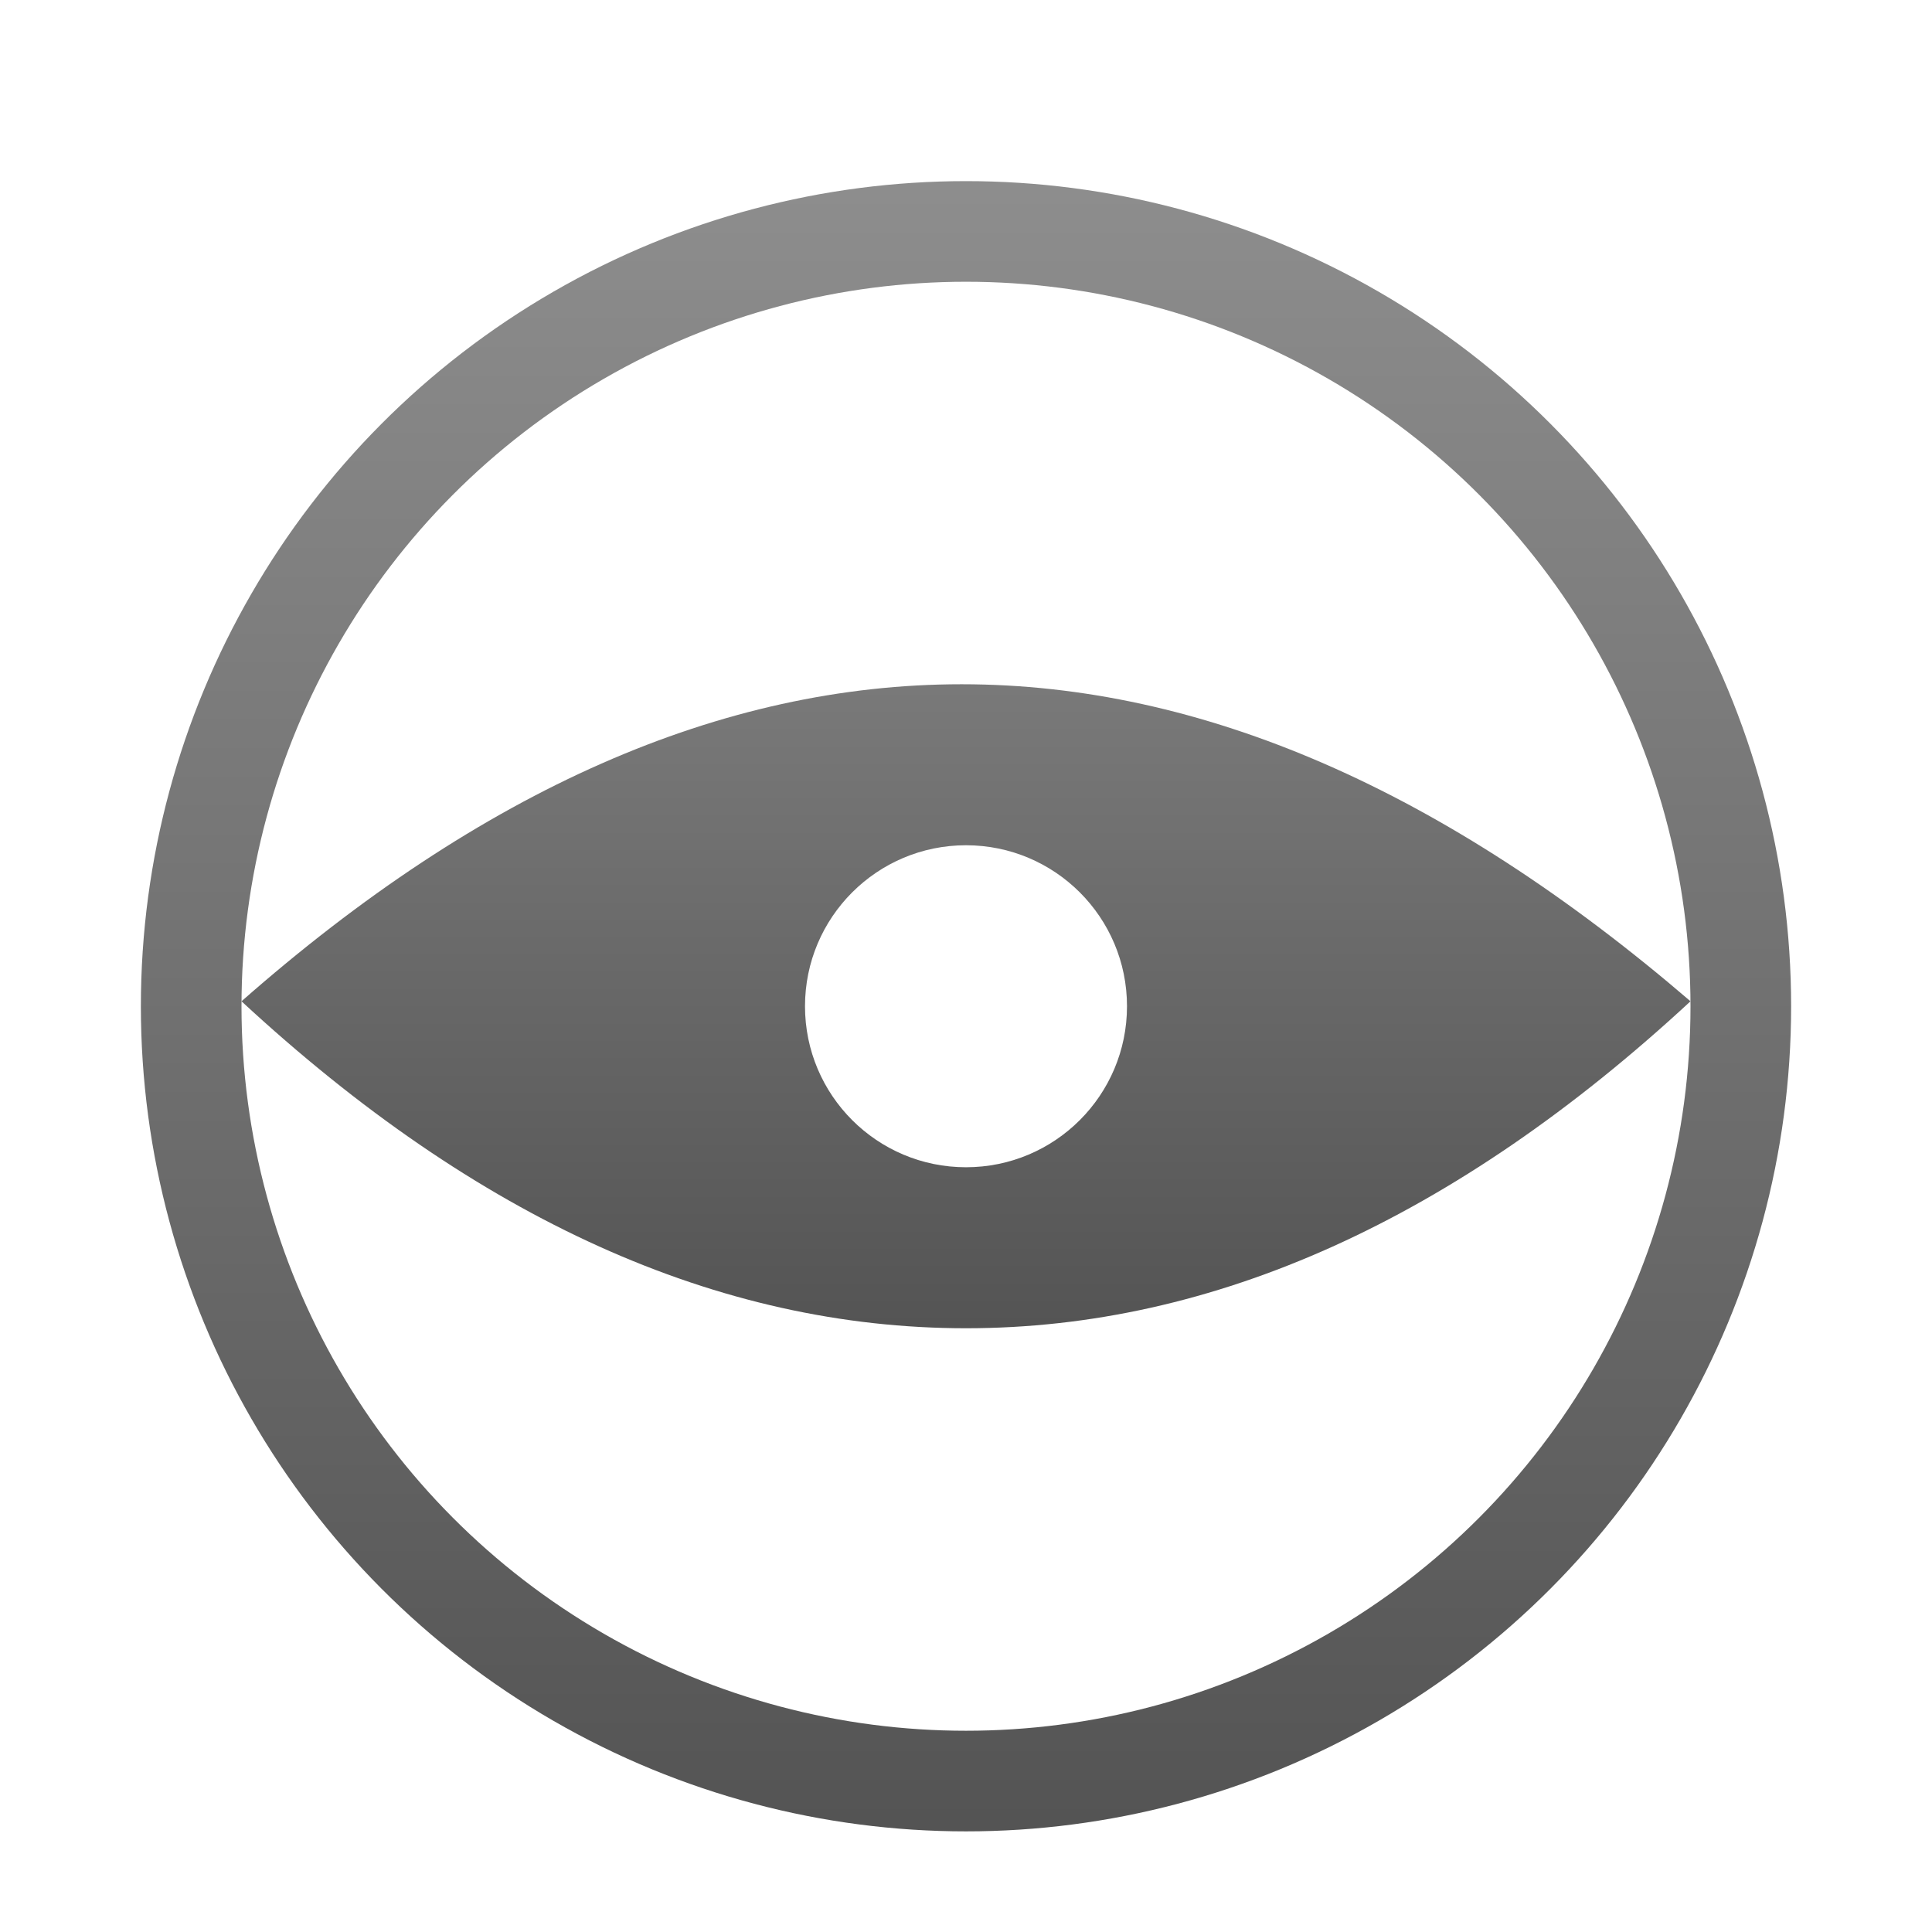<?xml version="1.0" encoding="UTF-8"?>
<svg width="96px" height="96px" viewBox="0 0 96 96" version="1.1" xmlns="http://www.w3.org/2000/svg" xmlns:xlink="http://www.w3.org/1999/xlink">
    <!-- Generator: Sketch 62 (91390) - https://sketch.com -->
    <title>veyon-master_veyon-master</title>
    <desc>Created with Sketch.</desc>
    <defs>
        <filter x="-14.6%" y="-14.6%" width="129.3%" height="129.3%" filterUnits="objectBoundingBox" id="filter-1">
            <feOffset dx="0" dy="2" in="SourceAlpha" result="shadowOffsetOuter1"></feOffset>
            <feGaussianBlur stdDeviation="2" in="shadowOffsetOuter1" result="shadowBlurOuter1"></feGaussianBlur>
            <feComposite in="shadowBlurOuter1" in2="SourceAlpha" operator="out" result="shadowBlurOuter1"></feComposite>
            <feColorMatrix values="0 0 0 0 0   0 0 0 0 0   0 0 0 0 0  0 0 0 0.2 0" type="matrix" in="shadowBlurOuter1" result="shadowMatrixOuter1"></feColorMatrix>
            <feMerge>
                <feMergeNode in="shadowMatrixOuter1"></feMergeNode>
                <feMergeNode in="SourceGraphic"></feMergeNode>
            </feMerge>
        </filter>
        <linearGradient x1="50%" y1="0%" x2="50%" y2="100%" id="linearGradient-2">
            <stop stop-color="#8D8D8D" offset="0%"></stop>
            <stop stop-color="#545454" offset="100%"></stop>
        </linearGradient>
        <linearGradient x1="50%" y1="0%" x2="50%" y2="100%" id="linearGradient-3">
            <stop stop-color="#797979" offset="0%"></stop>
            <stop stop-color="#545454" offset="100%"></stop>
        </linearGradient>
    </defs>
    <g id="veyon-master_veyon-master" stroke="none" stroke-width="1" fill="none" fill-rule="evenodd">
        <g id="编组" filter="url(#filter-1)" transform="translate(7, 7)">
            <circle id="椭圆形" fill="url(#linearGradient-2)" cx="41" cy="41" r="41"></circle>
            <circle id="椭圆形备份" fill="#FFFFFF" cx="41" cy="41" r="36"></circle>
            <path d="M40.783,25 C52.706,25 64.779,30.251 77,40.753 C65.302,51.584 53.302,57 41,57 C28.698,57 16.698,51.584 5,40.753 C16.932,30.251 28.859,25 40.783,25 Z M41,33 C36.582,33 33,36.582 33,41 C33,45.418 36.582,49 41,49 C45.418,49 49,45.418 49,41 C49,36.582 45.418,33 41,33 Z" id="形状结合" fill="url(#linearGradient-3)"></path>
        </g>
    </g>
</svg>